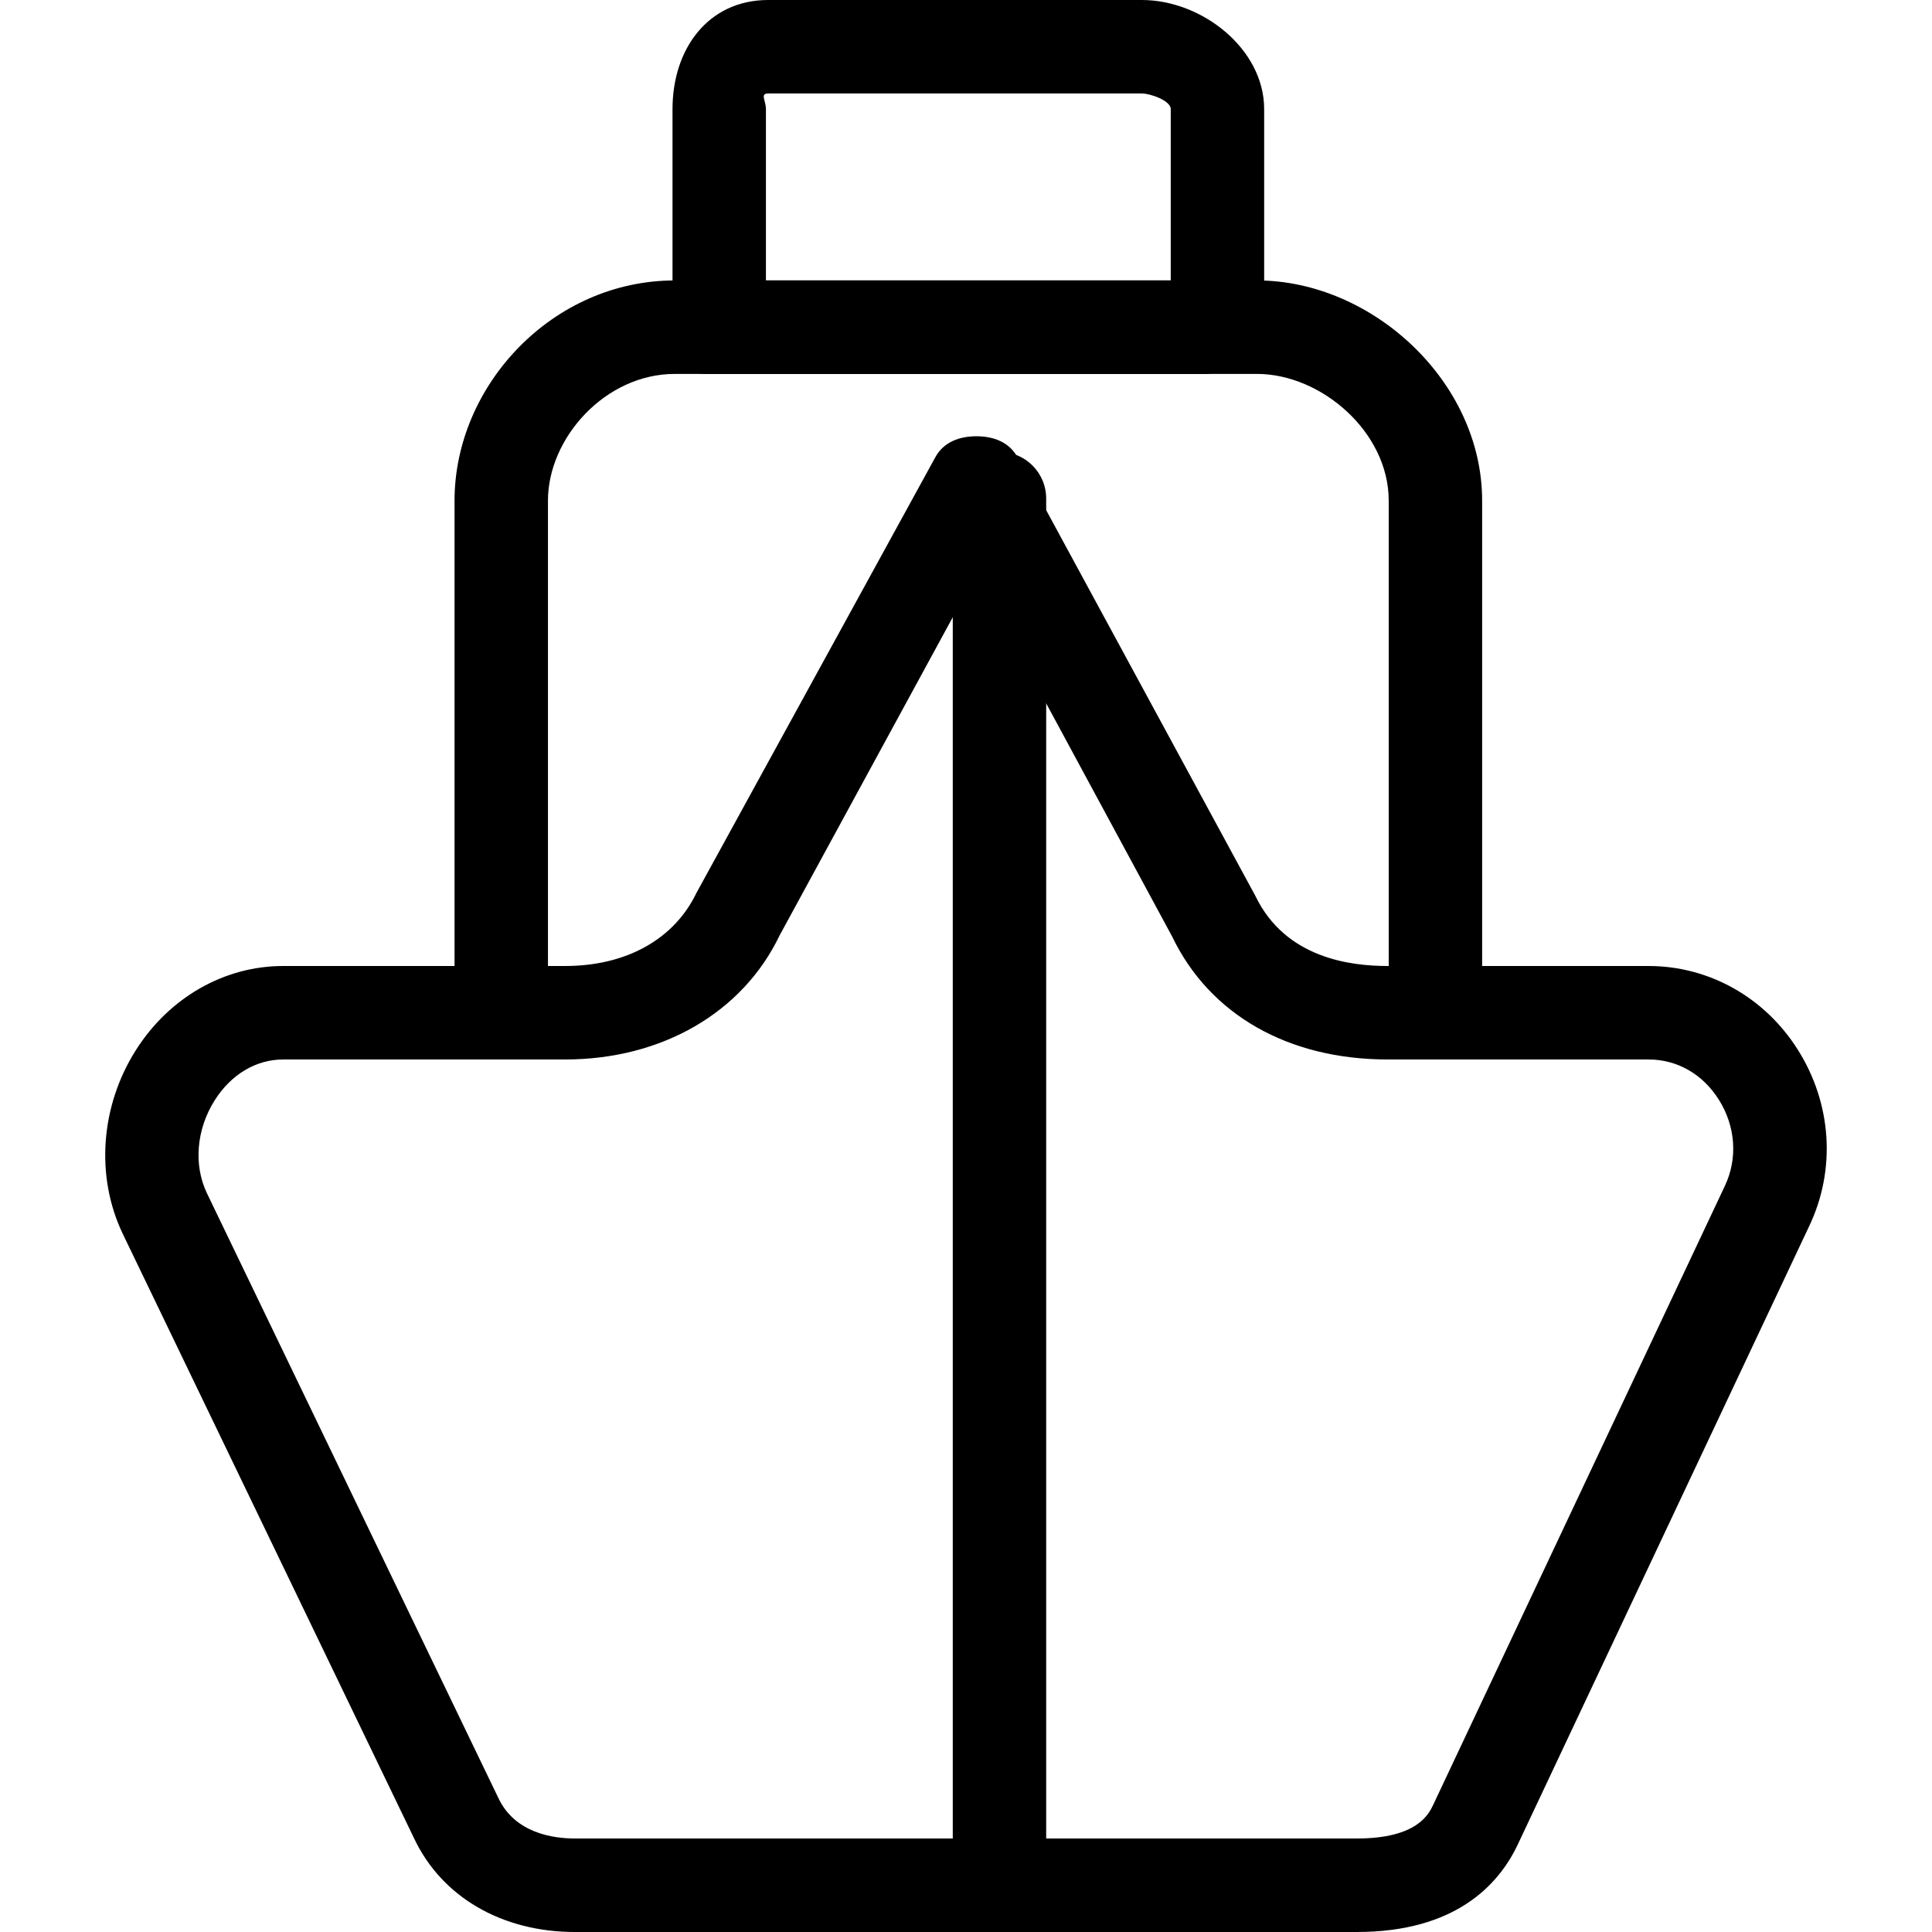 <?xml version="1.0" encoding="iso-8859-1"?>
<!-- Generator: Adobe Illustrator 19.1.0, SVG Export Plug-In . SVG Version: 6.00 Build 0)  -->
<svg version="1.1" id="Capa_1" xmlns="http://www.w3.org/2000/svg" xmlns:xlink="http://www.w3.org/1999/xlink" x="0px" y="0px"
	 viewBox="0 0 62.044 62.044" style="enable-background:new 0 0 62.044 62.044;" xml:space="preserve">
<g>
	<g id="group-11svg">
		<path id="path-1_1_" d="M43.574,62.044H18.462c-2.339,0-4.268-1.12-5.159-2.997L3.937,39.612c-0.874-1.837-0.711-4.086,0.42-5.878
			c1.072-1.698,2.842-2.712,4.736-2.712h9.054c1.964,0,3.502-0.856,4.219-2.348l7.673-13.994c0.263-0.482,0.769-0.67,1.318-0.67
			h0.001c0.551,0,1.056,0.19,1.318,0.675l7.638,14.084c0.97,2.017,3.079,2.253,4.251,2.253h8.378c1.938,0,3.729,1.004,4.791,2.687
			c1.093,1.731,1.231,3.847,0.369,5.661l-9.368,19.878C48.128,60.525,46.742,62.044,43.574,62.044z M9.093,34.024
			c-0.871,0-1.673,0.479-2.2,1.314c-0.586,0.928-0.682,2.069-0.25,2.977l9.366,19.435c0.534,1.125,1.765,1.291,2.453,1.291h25.112
			c1.938,0,2.31-0.783,2.45-1.078l9.368-19.878c0.419-0.883,0.345-1.917-0.195-2.772c-0.516-0.82-1.338-1.289-2.254-1.289h-8.378
			c-3.195,0-5.718-1.439-6.922-3.947l-6.291-11.643l-6.317,11.608c-1.183,2.468-3.771,3.982-6.888,3.982H9.093z"/>
		<path id="path-2_1_" d="M32.097,61.543c-0.828,0-1.5-0.672-1.5-1.501V16.011c0-0.829,0.672-1.501,1.5-1.501s1.5,0.672,1.5,1.501
			v44.031C33.597,60.871,32.925,61.543,32.097,61.543z"/>
		<path id="path-3_1_" d="M46.097,33.523c-0.828,0-1.5-0.671-1.5-1.501V16.078c0-2.206-2.168-4.07-4.23-4.07H21.669
			c-2.229,0-4.072,2.054-4.072,4.07v15.944c0,0.83-0.672,1.501-1.5,1.501c-0.828,0-1.5-0.671-1.5-1.501V16.078
			c0-3.701,3.147-7.072,7.072-7.072h18.698c3.688,0,7.23,3.239,7.23,7.072v15.944C47.597,32.852,46.925,33.523,46.097,33.523z"/>
		<path id="path-4_1_" d="M38.67,12.008h-16c-0.828,0-1.073-0.672-1.073-1.501V3.502C21.597,1.571,22.74,0,24.67,0h12
			c1.93,0,3.927,1.571,3.927,3.502v7.005C40.597,11.336,39.498,12.008,38.67,12.008z M24.597,9.006h13V3.502
			c0-0.271-0.656-0.5-0.927-0.5h-12c-0.271,0-0.073,0.229-0.073,0.5V9.006z"/>
	</g>
</g>
<g>
</g>
<g>
</g>
<g>
</g>
<g>
</g>
<g>
</g>
<g>
</g>
<g>
</g>
<g>
</g>
<g>
</g>
<g>
</g>
<g>
</g>
<g>
</g>
<g>
</g>
<g>
</g>
<g>
</g>
</svg>
